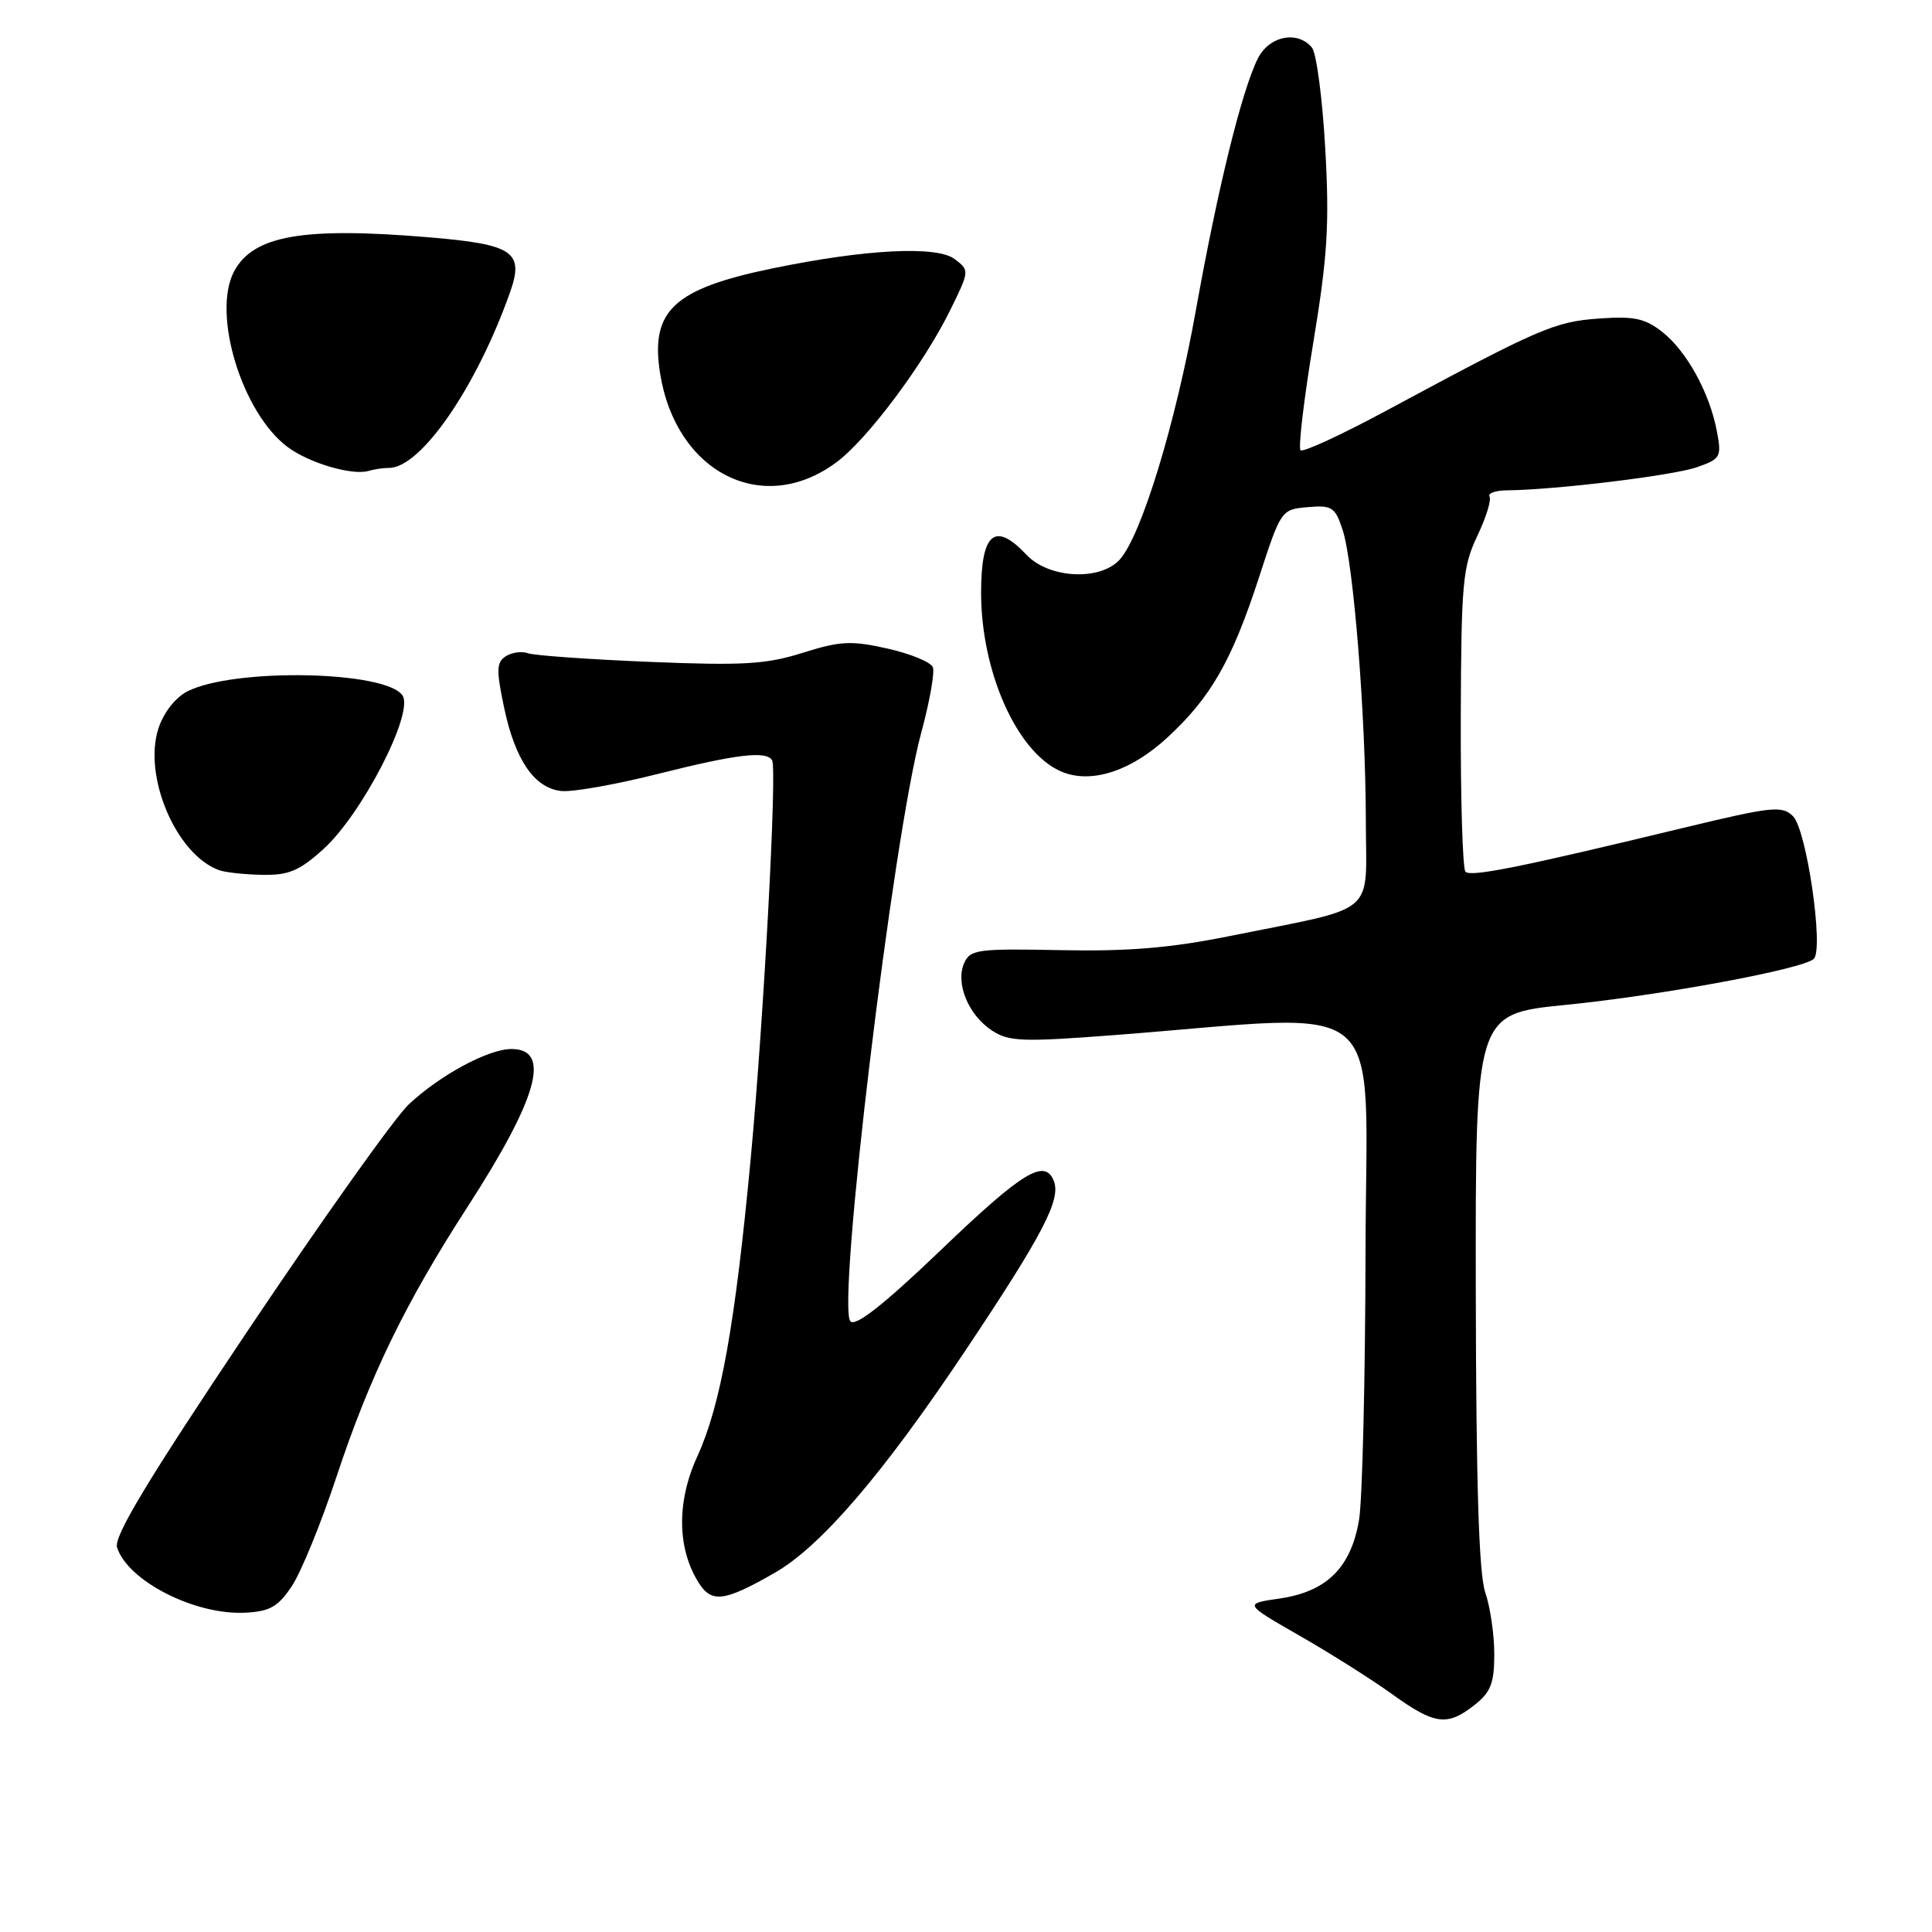 <?xml version="1.0" encoding="UTF-8" standalone="no"?>
<!DOCTYPE svg PUBLIC "-//W3C//DTD SVG 1.1//EN" "http://www.w3.org/Graphics/SVG/1.1/DTD/svg11.dtd" >
<svg xmlns="http://www.w3.org/2000/svg" xmlns:xlink="http://www.w3.org/1999/xlink" version="1.1" viewBox="0 0 256 256">
 <g >
 <path fill="currentColor"
d=" M 195.37 225.93 C 197.54 224.22 198.00 223.04 198.00 219.17 C 198.00 216.59 197.46 212.91 196.80 210.99 C 195.96 208.54 195.59 196.62 195.55 170.93 C 195.50 134.35 195.50 134.35 207.41 133.16 C 220.19 131.88 238.97 128.40 240.34 127.05 C 241.68 125.73 239.39 109.96 237.59 108.16 C 236.14 106.71 234.86 106.85 222.75 109.77 C 201.35 114.94 194.90 116.23 194.18 115.51 C 193.81 115.14 193.53 105.98 193.56 95.17 C 193.62 77.27 193.81 75.10 195.74 71.04 C 196.91 68.59 197.64 66.23 197.37 65.79 C 197.10 65.36 198.15 64.99 199.69 64.97 C 206.03 64.92 221.72 63.01 224.84 61.91 C 227.99 60.81 228.14 60.55 227.50 57.17 C 226.55 52.08 223.51 46.55 220.28 44.00 C 217.97 42.18 216.53 41.87 211.85 42.21 C 205.97 42.63 204.04 43.47 183.70 54.41 C 177.76 57.61 172.64 59.97 172.33 59.66 C 172.01 59.35 172.77 52.92 174.02 45.38 C 175.91 33.94 176.17 29.69 175.60 19.65 C 175.23 13.03 174.43 7.02 173.84 6.31 C 171.93 4.00 168.17 4.76 166.67 7.75 C 164.56 11.95 161.36 24.93 158.48 41.00 C 155.78 56.12 151.24 70.97 148.37 74.15 C 145.77 77.01 138.97 76.66 136.00 73.50 C 131.83 69.06 130.00 70.60 130.00 78.53 C 130.00 88.95 134.68 99.53 140.46 102.16 C 144.38 103.95 149.73 102.29 154.66 97.75 C 160.46 92.40 163.23 87.55 166.83 76.49 C 169.73 67.57 169.78 67.50 173.28 67.20 C 176.49 66.92 176.91 67.19 177.90 70.20 C 179.35 74.60 180.96 94.79 180.98 108.71 C 181.00 121.59 182.85 120.01 163.01 124.02 C 155.14 125.61 149.54 126.08 140.57 125.90 C 129.56 125.68 128.56 125.81 127.76 127.61 C 126.57 130.27 128.31 134.50 131.44 136.55 C 133.68 138.02 135.46 138.09 147.73 137.15 C 184.70 134.30 181.01 131.13 180.94 165.73 C 180.91 182.65 180.52 198.67 180.09 201.33 C 179.04 207.69 175.82 210.90 169.57 211.81 C 164.81 212.50 164.81 212.50 172.15 216.71 C 176.19 219.02 181.72 222.51 184.43 224.46 C 190.12 228.56 191.75 228.77 195.37 225.93 Z  M 38.65 210.20 C 39.87 208.39 42.54 201.86 44.58 195.70 C 48.99 182.38 53.69 172.69 61.93 159.95 C 71.28 145.48 73.09 139.00 67.77 139.00 C 64.70 139.00 58.28 142.47 54.15 146.35 C 52.31 148.08 42.73 161.56 32.85 176.29 C 19.56 196.12 15.05 203.60 15.51 205.04 C 16.92 209.48 25.82 214.02 32.47 213.69 C 35.74 213.53 36.83 212.92 38.65 210.20 Z  M 102.65 208.41 C 108.76 204.91 116.97 195.35 127.89 179.00 C 138.15 163.65 140.59 158.98 139.65 156.52 C 138.47 153.45 135.53 155.23 124.75 165.56 C 117.17 172.82 113.40 175.80 112.69 175.09 C 110.82 173.22 118.32 110.89 122.07 97.08 C 123.18 93.00 123.87 89.10 123.61 88.42 C 123.34 87.73 120.64 86.62 117.61 85.94 C 112.80 84.86 111.34 84.93 106.37 86.50 C 101.51 88.03 98.46 88.21 86.03 87.70 C 77.99 87.37 70.76 86.85 69.96 86.56 C 69.16 86.26 67.84 86.44 67.03 86.95 C 65.78 87.75 65.75 88.76 66.78 93.69 C 68.24 100.66 70.77 104.39 74.33 104.81 C 75.77 104.99 81.53 103.97 87.13 102.56 C 97.61 99.92 101.57 99.45 102.31 100.75 C 102.98 101.94 101.21 134.90 99.48 153.44 C 97.41 175.53 95.49 186.24 92.39 193.00 C 89.63 199.02 89.72 205.26 92.63 209.80 C 94.33 212.44 96.04 212.20 102.65 208.41 Z  M 42.85 112.51 C 47.93 107.93 54.84 94.55 53.35 92.18 C 51.28 88.88 31.00 88.47 24.83 91.61 C 23.26 92.41 21.69 94.41 21.01 96.47 C 18.91 102.82 23.33 113.22 29.00 115.29 C 29.82 115.60 32.41 115.88 34.75 115.92 C 38.25 115.99 39.67 115.39 42.85 112.51 Z  M 110.84 61.25 C 114.96 58.18 122.35 48.30 125.87 41.17 C 128.48 35.88 128.48 35.83 126.50 34.33 C 124.13 32.53 114.66 33.02 102.32 35.57 C 89.26 38.27 86.16 41.17 87.46 49.44 C 89.55 62.66 101.11 68.50 110.84 61.25 Z  M 51.55 62.00 C 55.76 62.00 63.11 51.35 67.57 38.77 C 69.49 33.36 68.05 32.38 56.79 31.44 C 40.15 30.05 33.57 31.20 31.03 35.94 C 28.04 41.53 32.05 54.72 38.12 59.24 C 40.95 61.35 46.67 63.04 48.83 62.40 C 49.56 62.18 50.79 62.00 51.55 62.00 Z "/>
</g>
</svg>